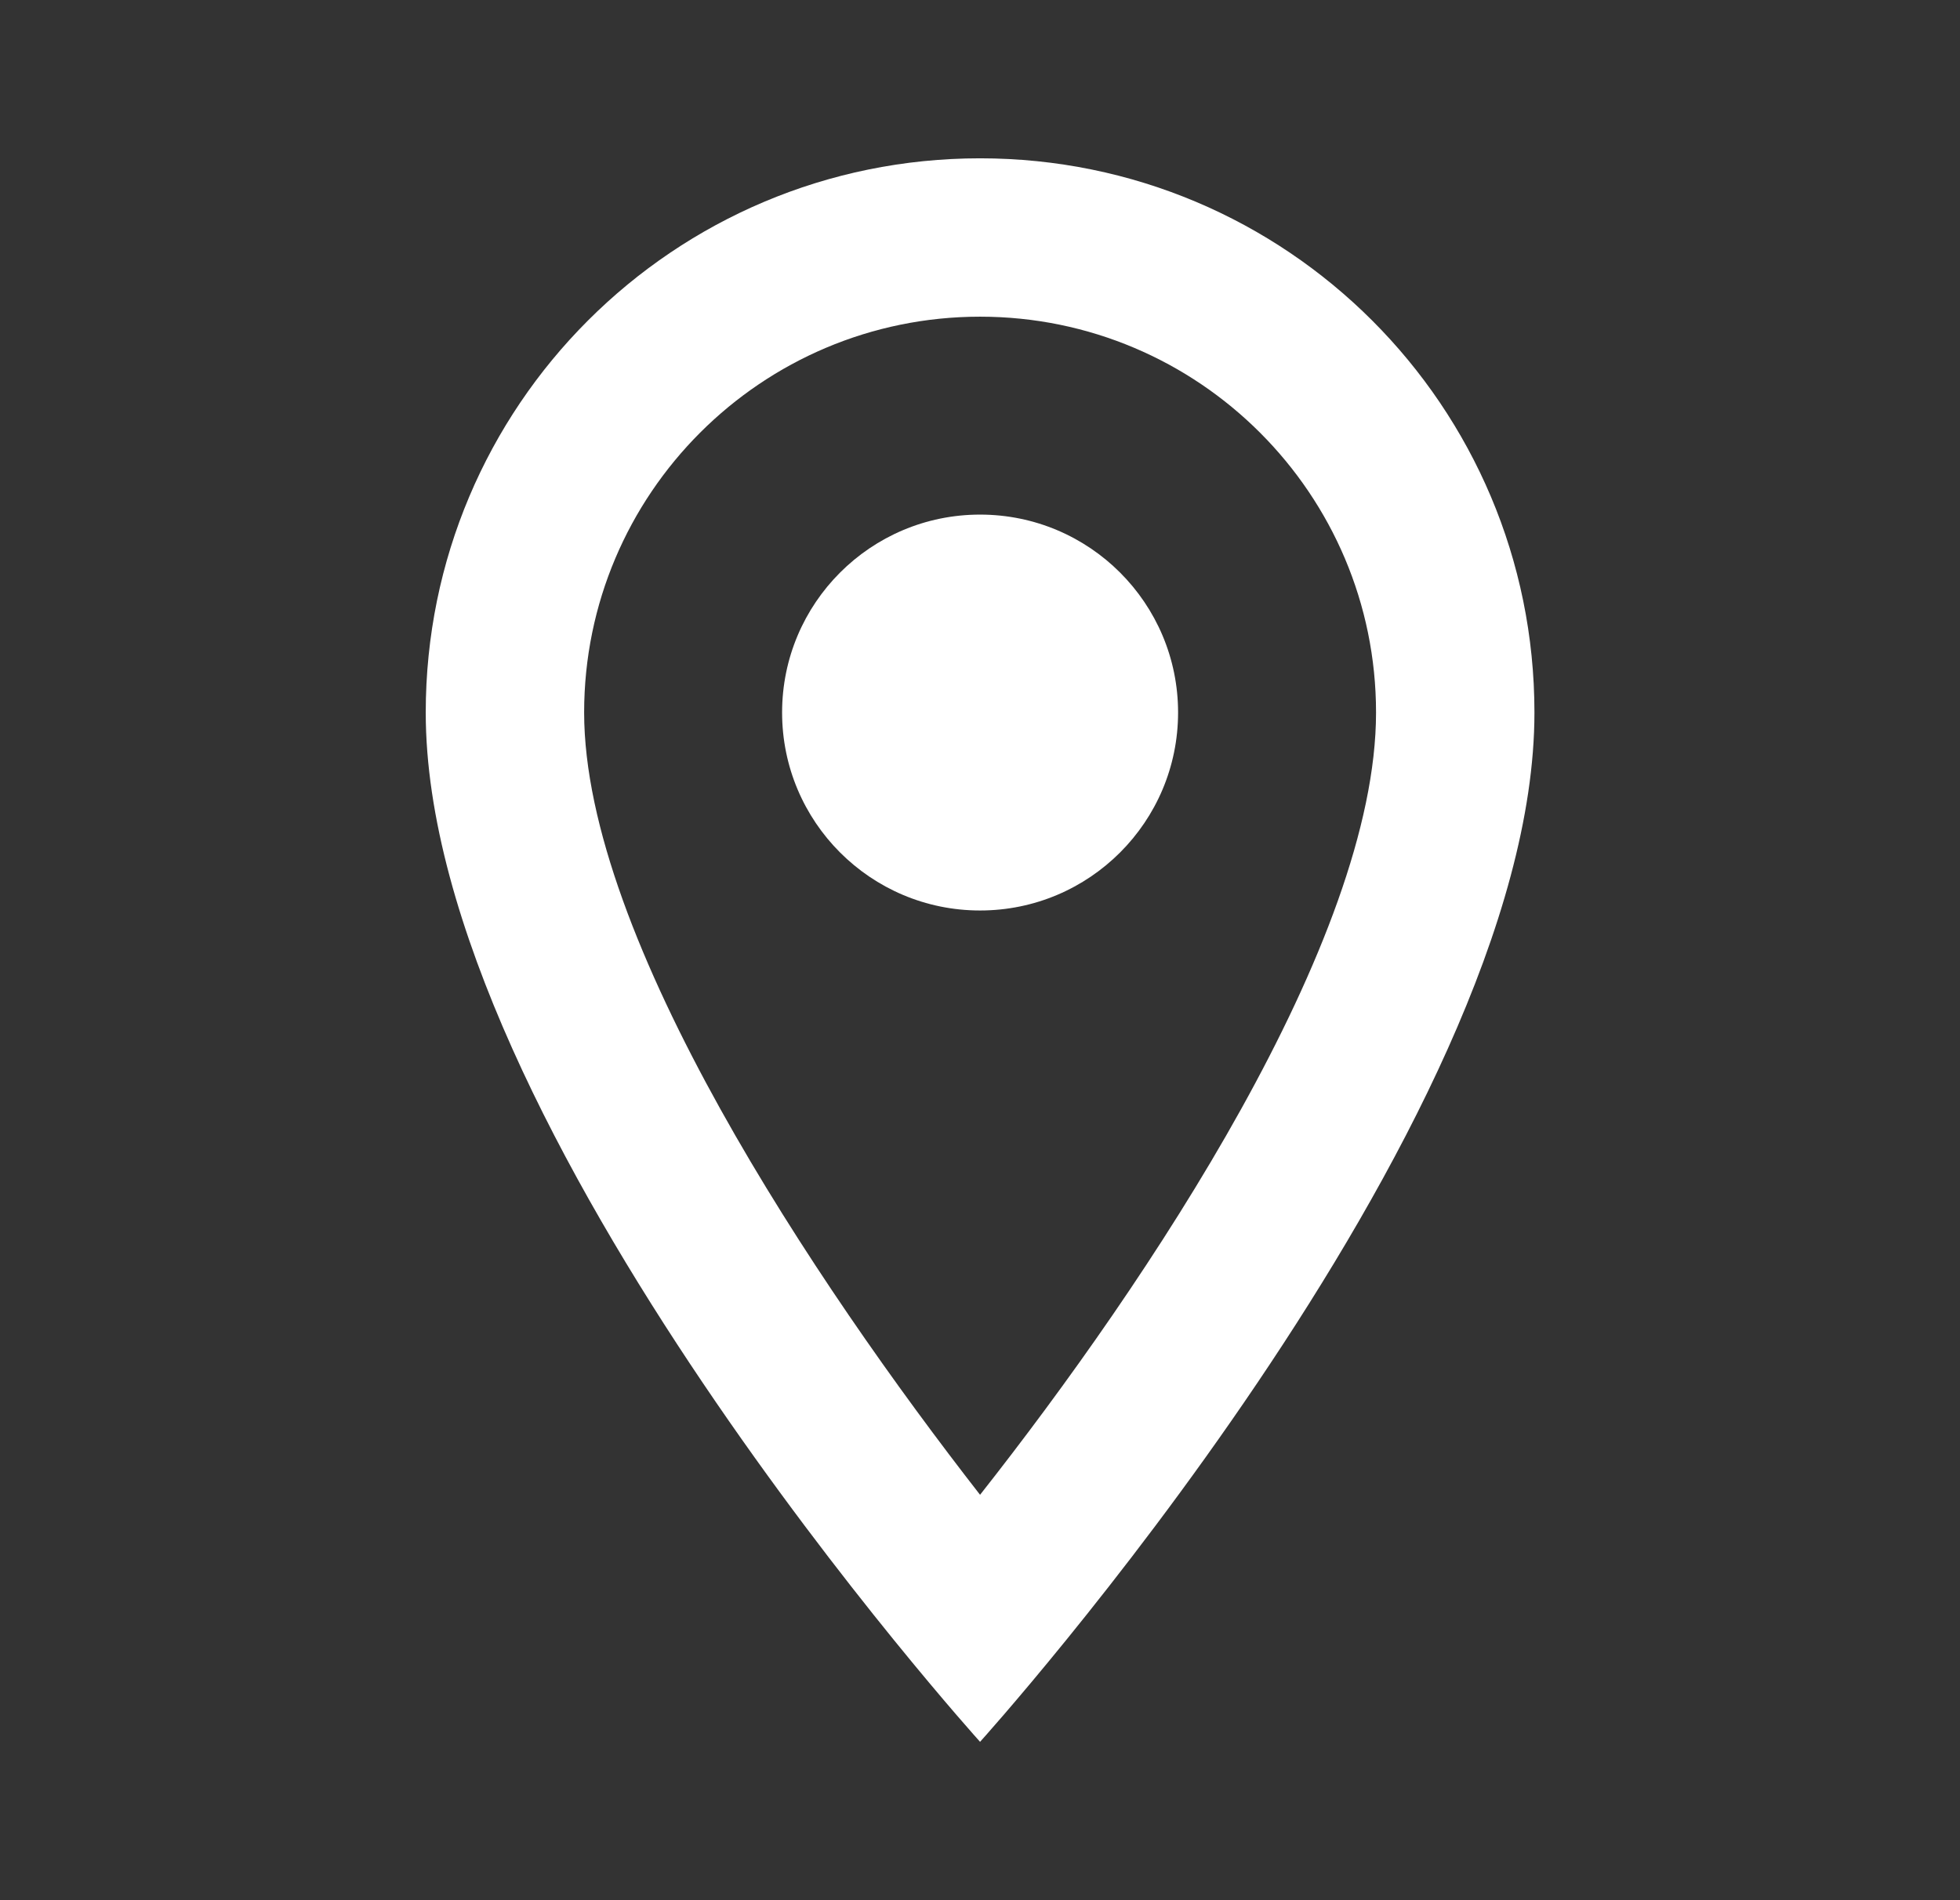 <svg width="33" height="32" viewBox="0 0 33 32" fill="none" xmlns="http://www.w3.org/2000/svg">
<rect x="0" y="0" width="33" height="32" fill="#333333" stroke="none"/>
<g clip-path="url(#clip0_22107_59183)">
<path d="M16.501 2.666C11.341 2.666 7.168 6.839 7.168 11.999C7.168 18.999 16.501 29.333 16.501 29.333C16.501 29.333 25.835 18.999 25.835 11.999C25.835 6.839 21.661 2.666 16.501 2.666ZM9.835 11.999C9.835 8.319 12.821 5.333 16.501 5.333C20.181 5.333 23.168 8.319 23.168 11.999C23.168 15.839 19.328 21.586 16.501 25.173C13.728 21.613 9.835 15.799 9.835 11.999Z" fill="white"/>
<path d="M16.501 15.333C18.342 15.333 19.835 13.84 19.835 11.999C19.835 10.158 18.342 8.666 16.501 8.666C14.66 8.666 13.168 10.158 13.168 11.999C13.168 13.84 14.66 15.333 16.501 15.333Z" fill="white"/>
</g>
<defs>
<clipPath id="clip0_22107_59183">
<rect width="32" height="32" fill="white" transform="translate(0.5)"/>
</clipPath>
</defs>
</svg>
